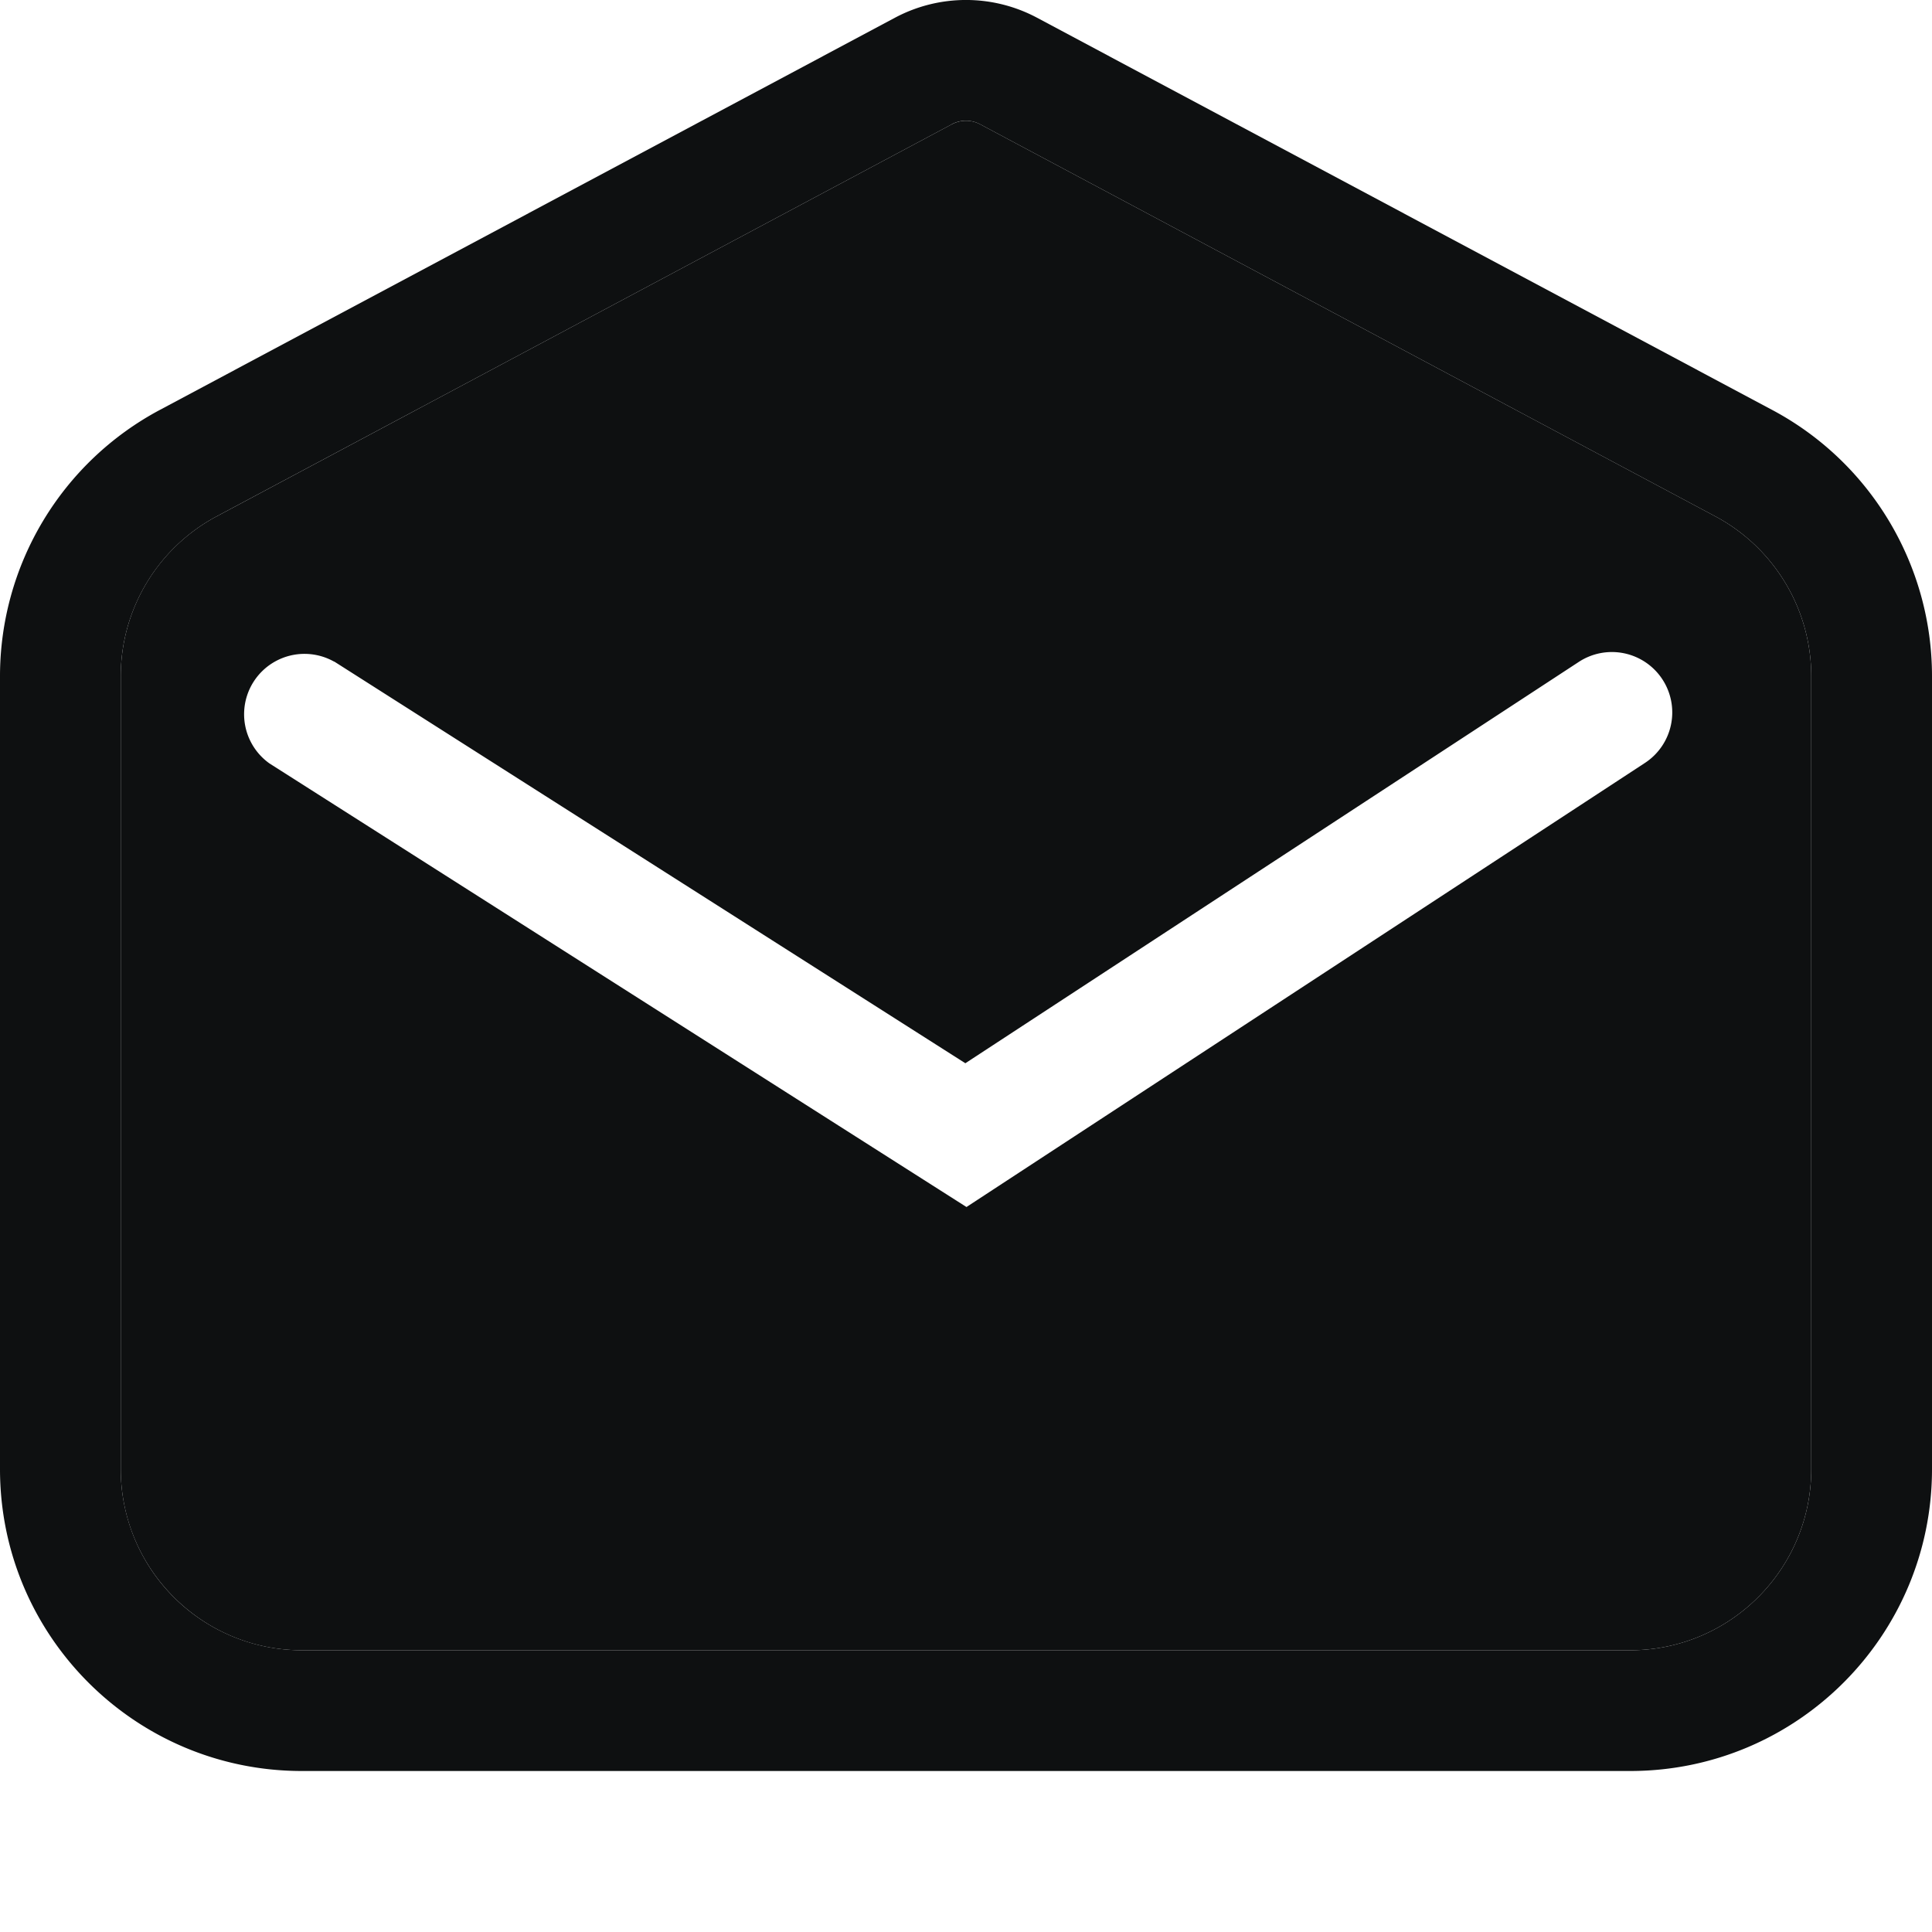 <svg xmlns="http://www.w3.org/2000/svg" fill="none" viewBox="0 0 12 12"><path fill="#0E1011" fill-rule="evenodd" d="M6.441.11a.938.938 0 0 0-.882 0L.993 2.546A1.875 1.875 0 0 0 0 4.2v4.925C0 10.161.84 11 1.875 11h8.25C11.161 11 12 10.16 12 9.125V4.2c0-.692-.382-1.329-.993-1.654L6.441.11Zm-.53.662a.187.187 0 0 1 .177 0l4.566 2.435c.367.196.596.578.596.993v4.925c0 .621-.504 1.125-1.125 1.125h-8.25A1.125 1.125 0 0 1 .75 9.125V4.2c0-.415.229-.797.596-.993L5.912.772Z" clip-rule="evenodd"/><path fill="#0E1011" fill-rule="evenodd" d="M6.088.772a.187.187 0 0 0-.176 0L1.346 3.207A1.125 1.125 0 0 0 .75 4.2v4.925c0 .621.504 1.125 1.125 1.125h8.25c.621 0 1.125-.504 1.125-1.125V4.2c0-.415-.229-.797-.596-.993L6.088.772ZM2.076 4.11a.375.375 0 0 0-.402.632l4.329 2.755 4.212-2.757a.375.375 0 1 0-.41-.628L5.996 6.604l-3.92-2.495Z" clip-rule="evenodd"/></svg>